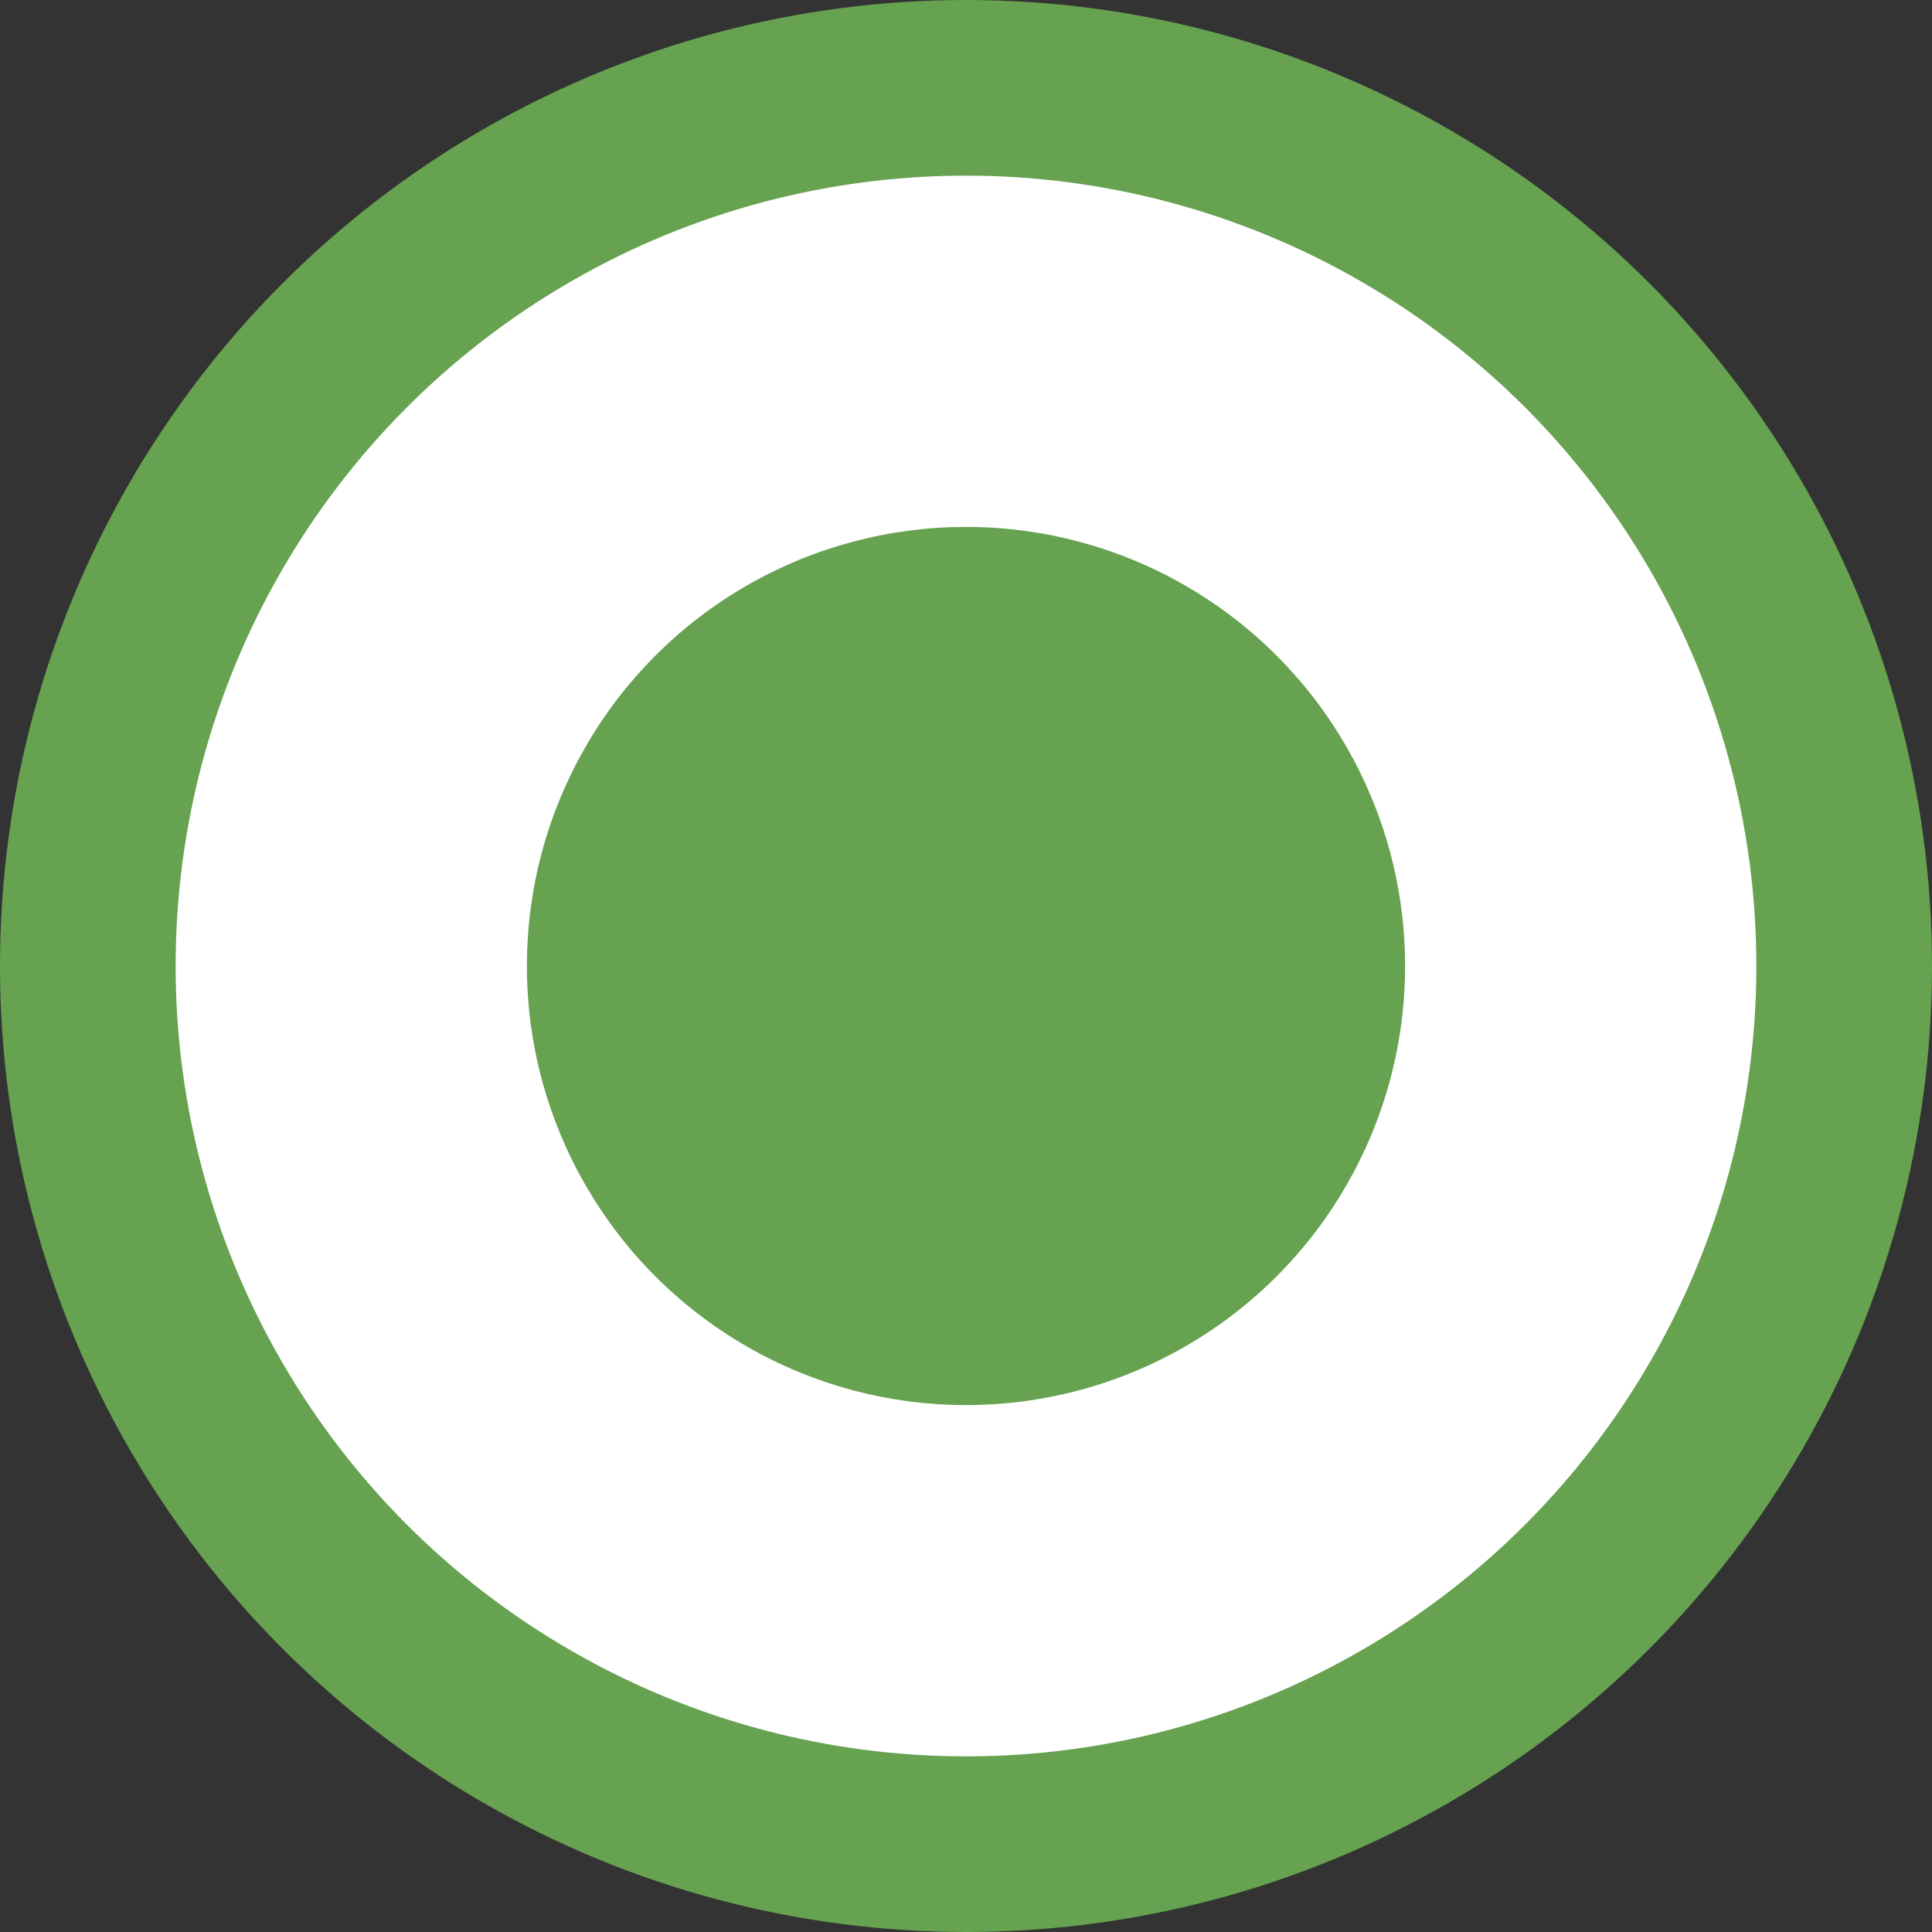 <svg width="11" height="11" viewBox="0 0 11 11" fill="none" xmlns="http://www.w3.org/2000/svg">
<rect x="0" y="0" width="11" height="11" fill="#333333" stroke="none"/>
<circle cx="5.5" cy="5.5" r="5.5" fill="#66A250"/>
<circle cx="5.5" cy="5.5" r="4.5" fill="white"/>
<circle cx="5.5" cy="5.5" r="2.5" fill="#66A250"/>
</svg>
